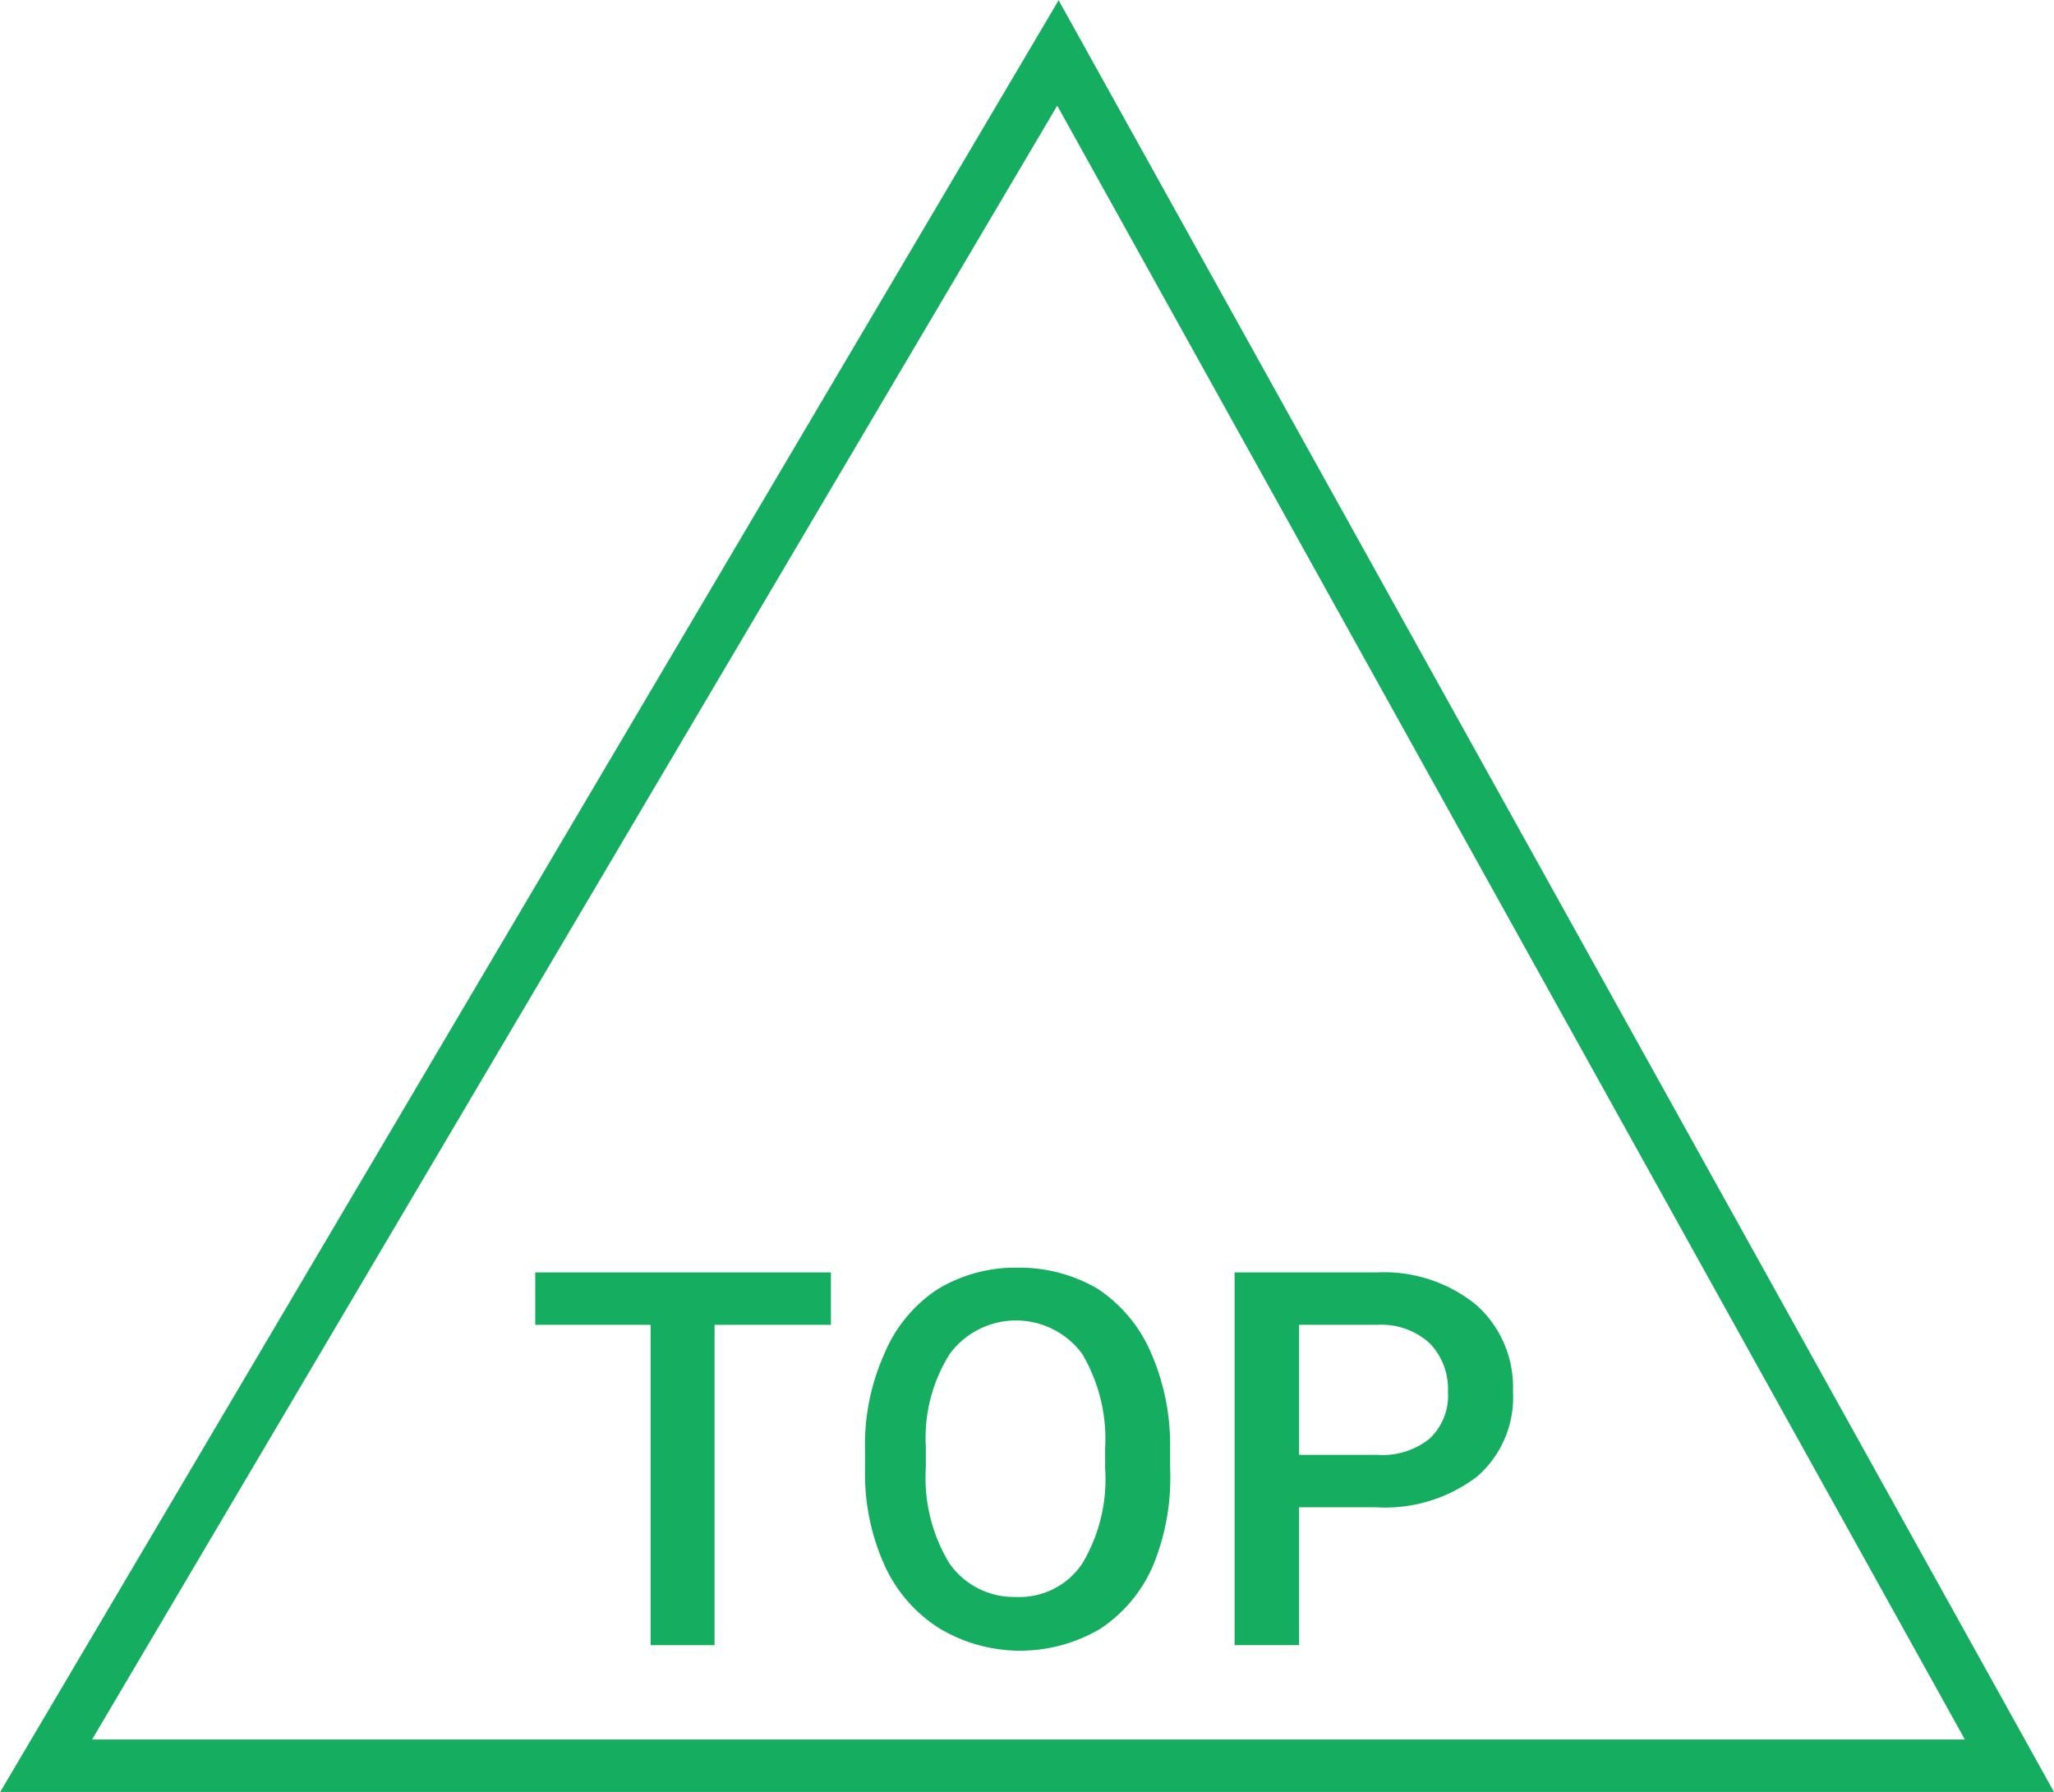 <svg xmlns="http://www.w3.org/2000/svg" viewBox="0 0 39.18 34.18"><defs><style>.cls-1{fill:none;stroke:#15ad60;stroke-miterlimit:10;fill-rule:evenodd;}.cls-2{fill:#15ad60;}</style></defs><g id="Layer_2" data-name="Layer 2"><g id="_00_btn" data-name="00_btn"><polygon class="cls-1" points="0.88 33.68 38.33 33.68 20.18 1.01 0.88 33.68"/><path class="cls-2" d="M15.85,25.27H13.63v6.11H12.41V25.27h-2.2v-1h5.64Z"/><path class="cls-2" d="M22.32,28A4.41,4.41,0,0,1,22,29.85a2.75,2.75,0,0,1-1,1.21,3,3,0,0,1-3.08,0,2.77,2.77,0,0,1-1.05-1.21,4.25,4.25,0,0,1-.37-1.8v-.4a4.24,4.24,0,0,1,.37-1.83,2.72,2.72,0,0,1,1-1.22,2.85,2.85,0,0,1,1.54-.42,2.93,2.93,0,0,1,1.54.41,2.78,2.78,0,0,1,1,1.2,4.39,4.39,0,0,1,.37,1.83Zm-1.24-.37a3.18,3.18,0,0,0-.44-1.81,1.57,1.57,0,0,0-2.52,0,3,3,0,0,0-.46,1.77V28a3.14,3.14,0,0,0,.45,1.82,1.5,1.5,0,0,0,1.27.64,1.44,1.44,0,0,0,1.26-.63A3.13,3.13,0,0,0,21.08,28Z"/><path class="cls-2" d="M24.78,28.75v2.63H23.55V24.27h2.72a2.78,2.78,0,0,1,1.89.62,2.1,2.1,0,0,1,.7,1.65,2,2,0,0,1-.68,1.62,2.89,2.89,0,0,1-1.93.59Zm0-1h1.49a1.43,1.43,0,0,0,1-.31,1.13,1.13,0,0,0,.35-.9,1.25,1.25,0,0,0-.35-.92,1.37,1.37,0,0,0-1-.35H24.78Z"/></g></g></svg>